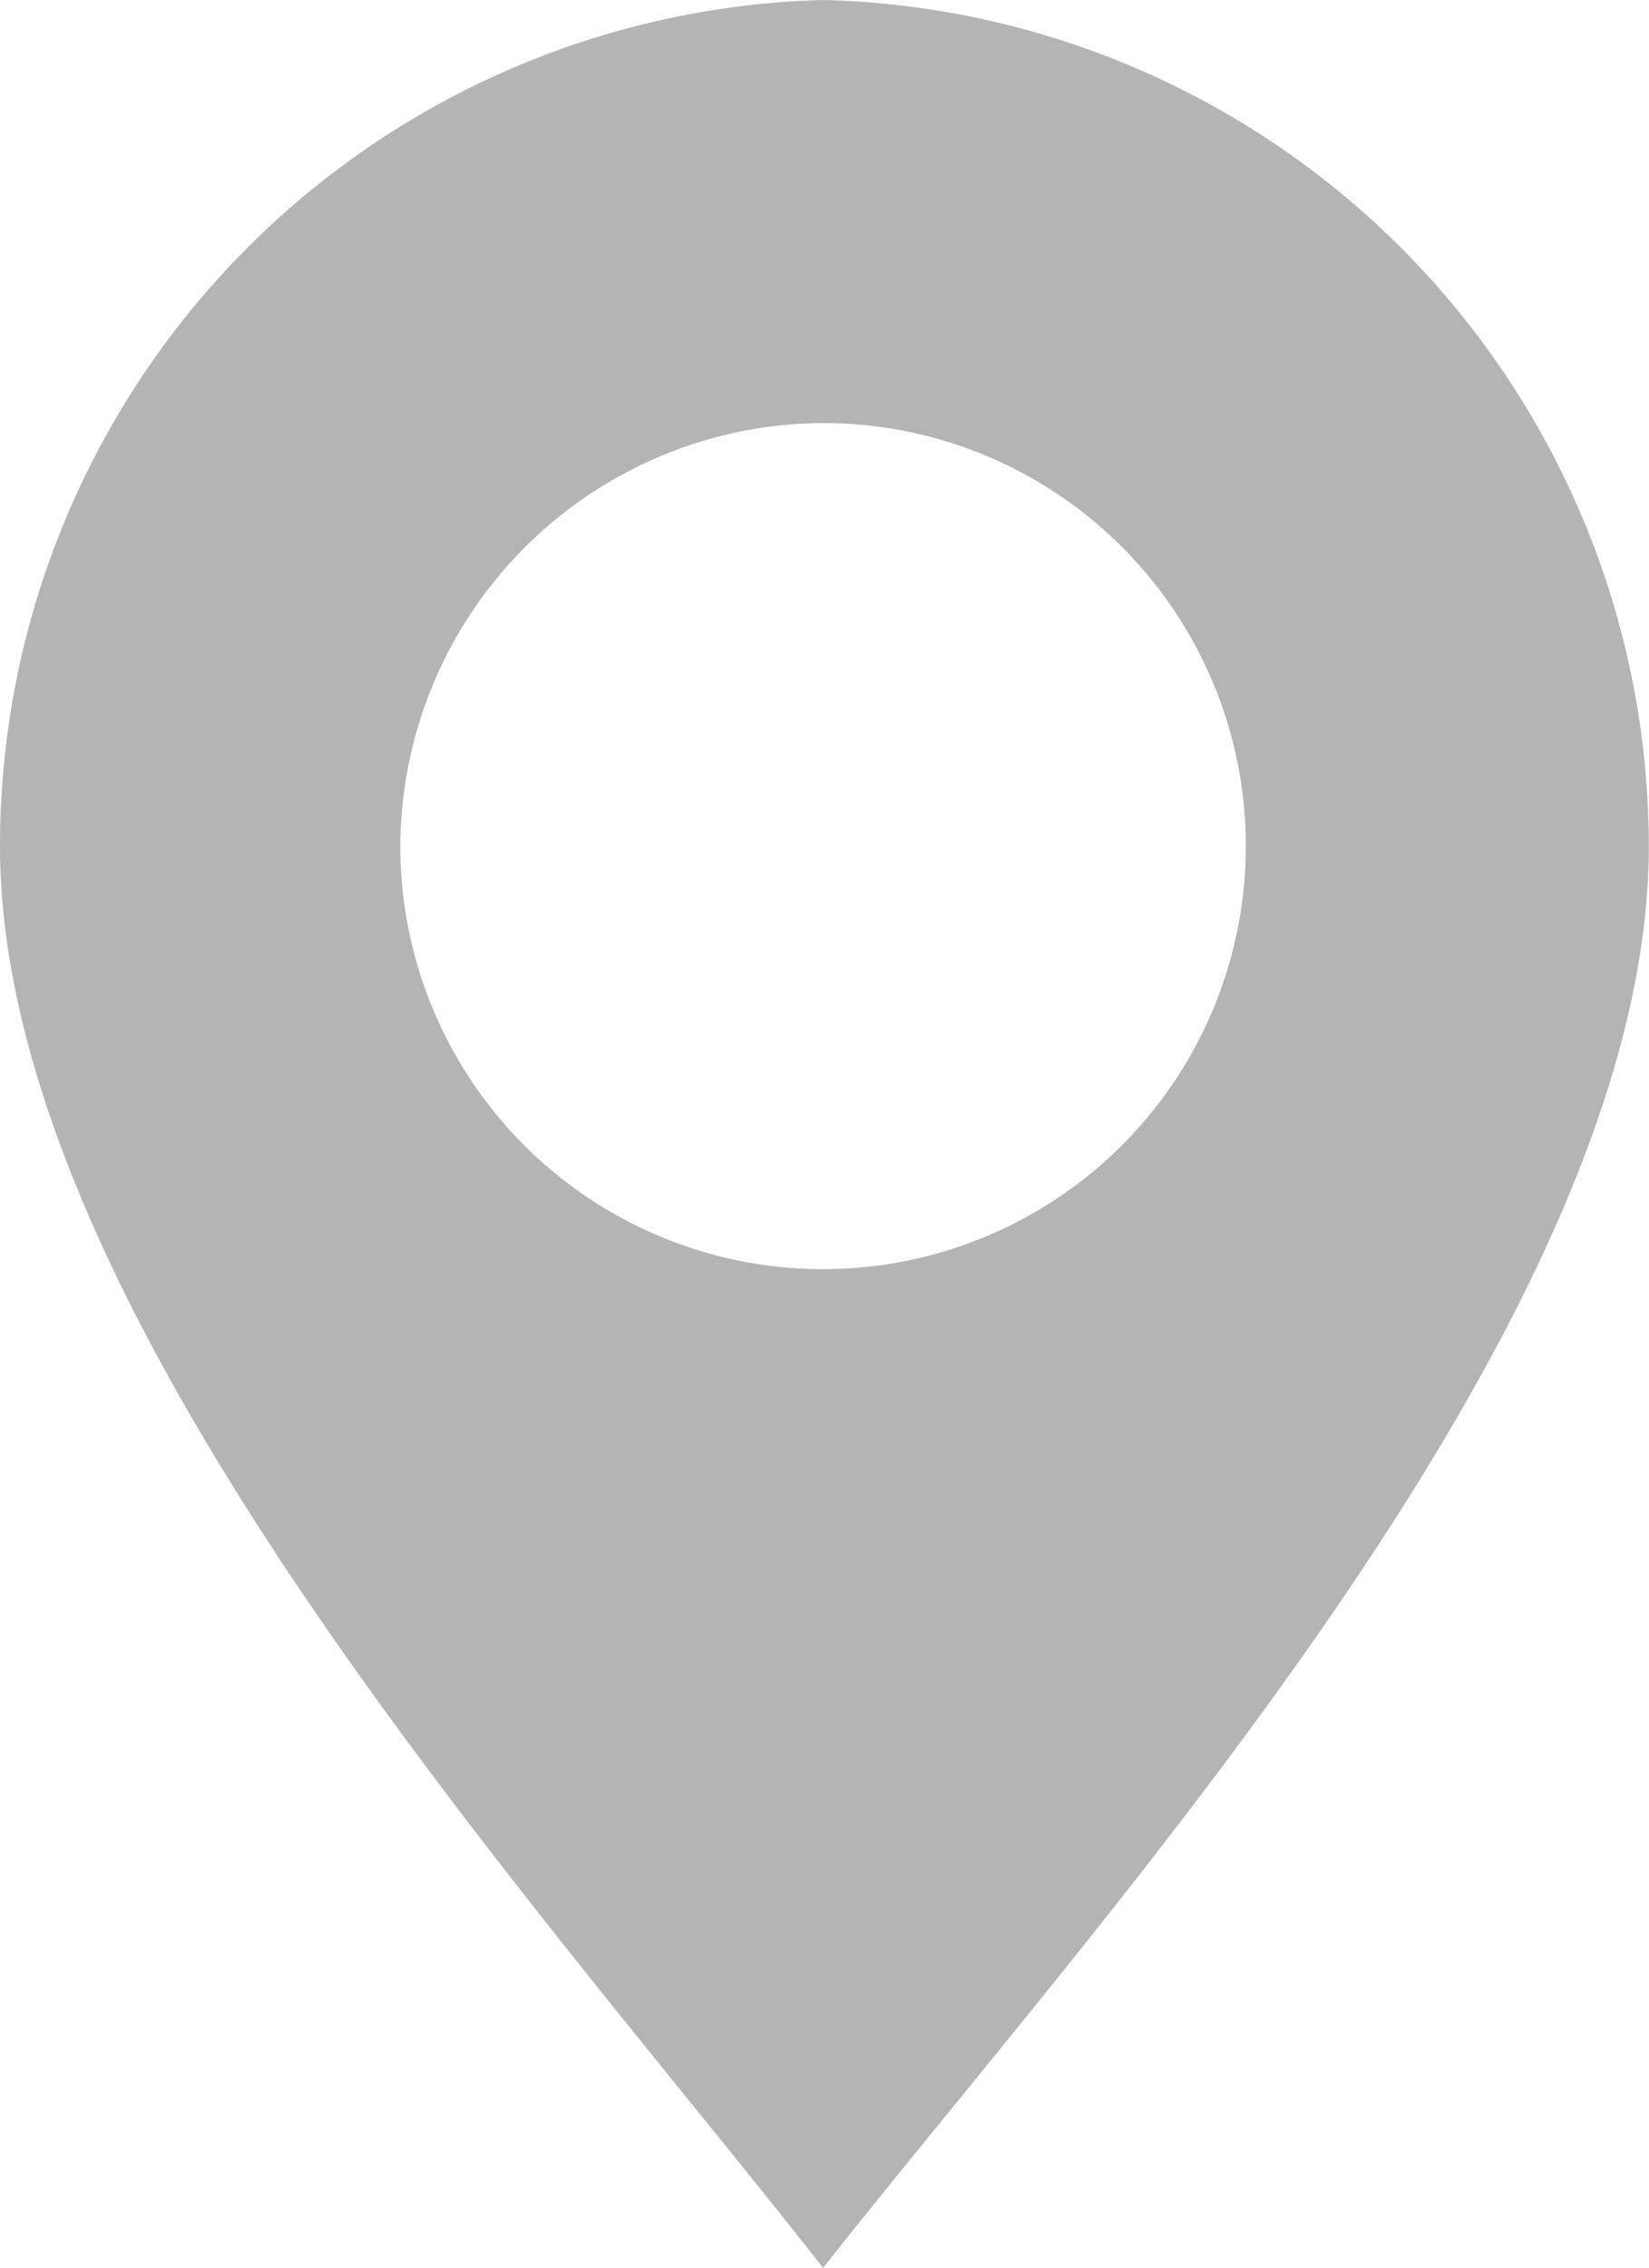 <svg xmlns="http://www.w3.org/2000/svg" width="8.601" height="11.821" viewBox="0 0 8.601 11.821"><defs><style>.a{fill:#b4b4b4;fill-rule:evenodd;}</style></defs><path class="a" d="M4.293,11.821C2.823,9.939,0,6.866,0,4.411A4.41,4.41,0,0,1,4.293,0,4.413,4.413,0,0,1,8.6,4.411C8.6,6.866,5.778,9.939,4.293,11.821Zm0-9.616A2.205,2.205,0,1,1,2.088,4.411,2.215,2.215,0,0,1,4.293,2.205Z"/></svg>